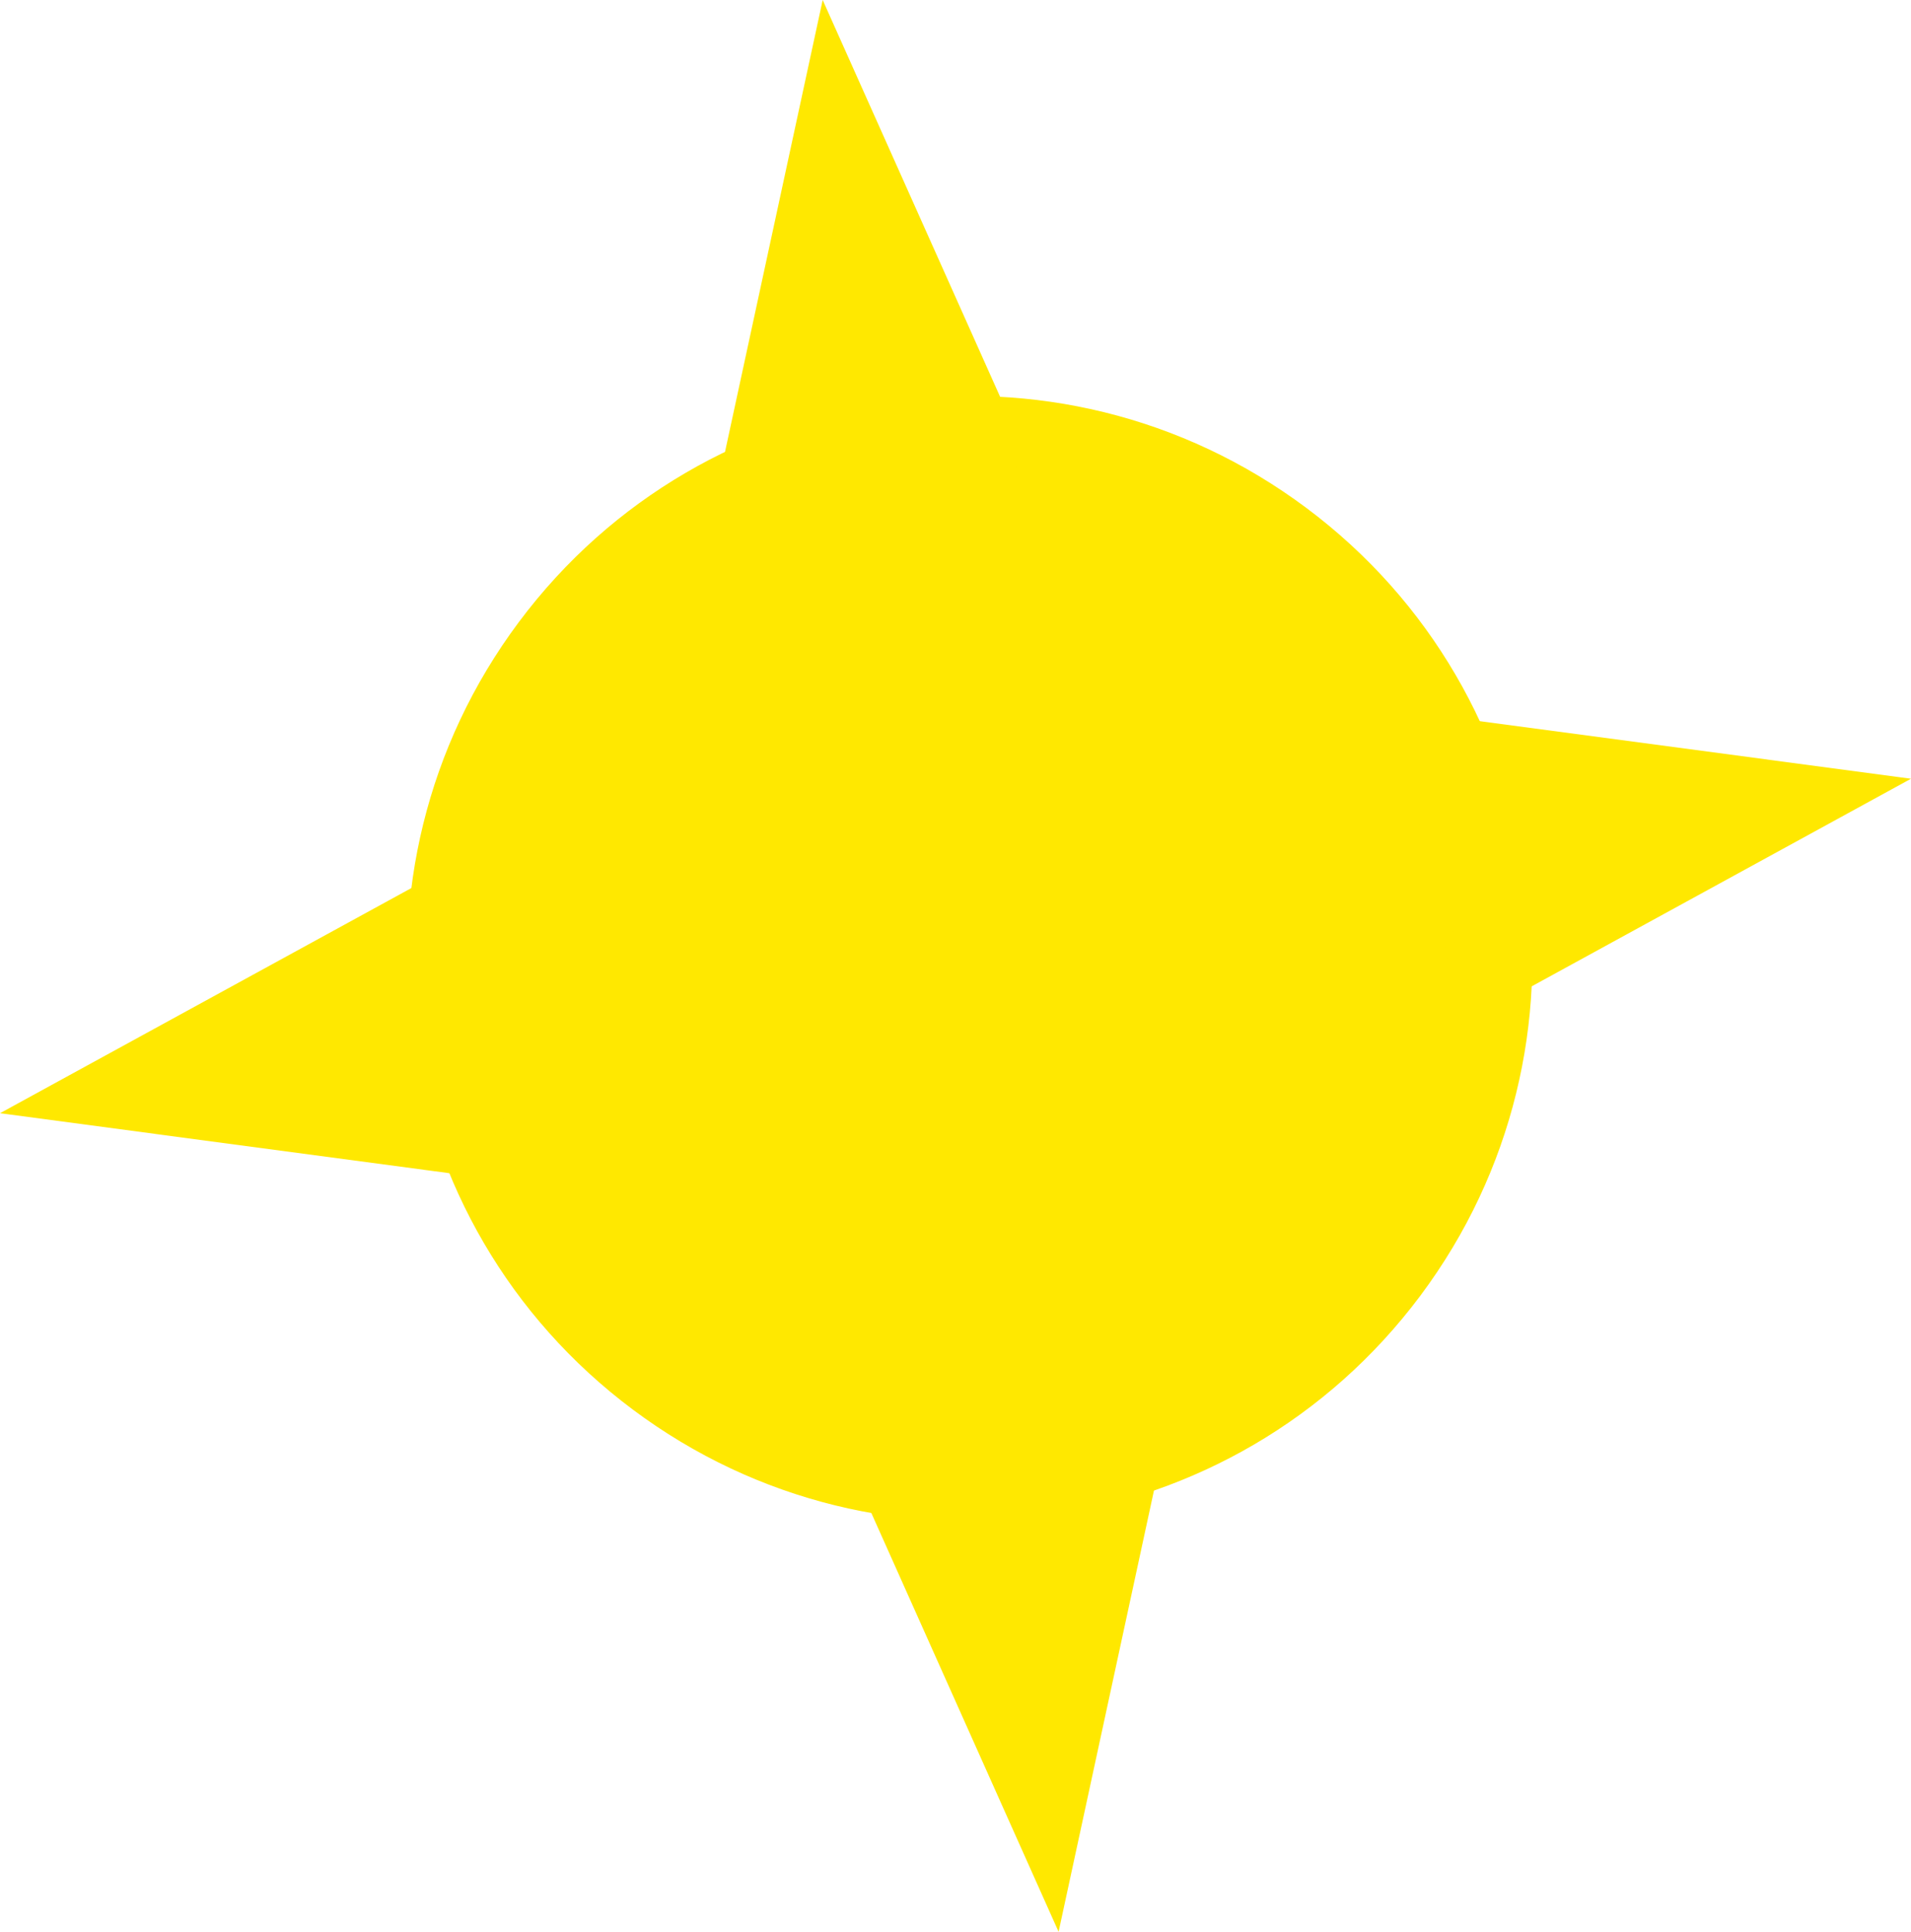 <svg version="1.1" xmlns="http://www.w3.org/2000/svg" xmlns:xlink="http://www.w3.org/1999/xlink" width="91.44" height="92.418" viewBox="0,0,91.44,92.418"><g transform="translate(-201.816,-135.473)"><g data-paper-data="{&quot;isPaintingLayer&quot;:true}" fill="#ffe800" fill-rule="nonzero" stroke="#ffe800" stroke-width="0.5" stroke-linejoin="miter" stroke-miterlimit="10" stroke-dasharray="" stroke-dashoffset="0" style="mix-blend-mode: normal"><path d="M269.584,197.303c-8.815,11.802 -25.528,14.224 -37.331,5.41c-11.802,-8.815 -14.224,-25.528 -5.41,-37.331c8.815,-11.802 25.528,-14.224 37.331,-5.41c11.802,8.815 14.224,25.528 5.41,37.331z" stroke-linecap="butt"/><path d="M257.331,204.217l-4.945,22.876l-9.727,-21.75z" stroke-linecap="round"/><path d="M226.222,191.735l-23.616,-3.153l20.531,-11.235z" data-paper-data="{&quot;index&quot;:null}" stroke-linecap="round"/><path d="M268.851,169.722l23.616,3.153l-20.531,11.235z" data-paper-data="{&quot;index&quot;:null}" stroke-linecap="round"/><path d="M236.319,159.147l4.945,-22.876l9.727,21.75z" data-paper-data="{&quot;index&quot;:null}" stroke-linecap="round"/></g></g></svg>